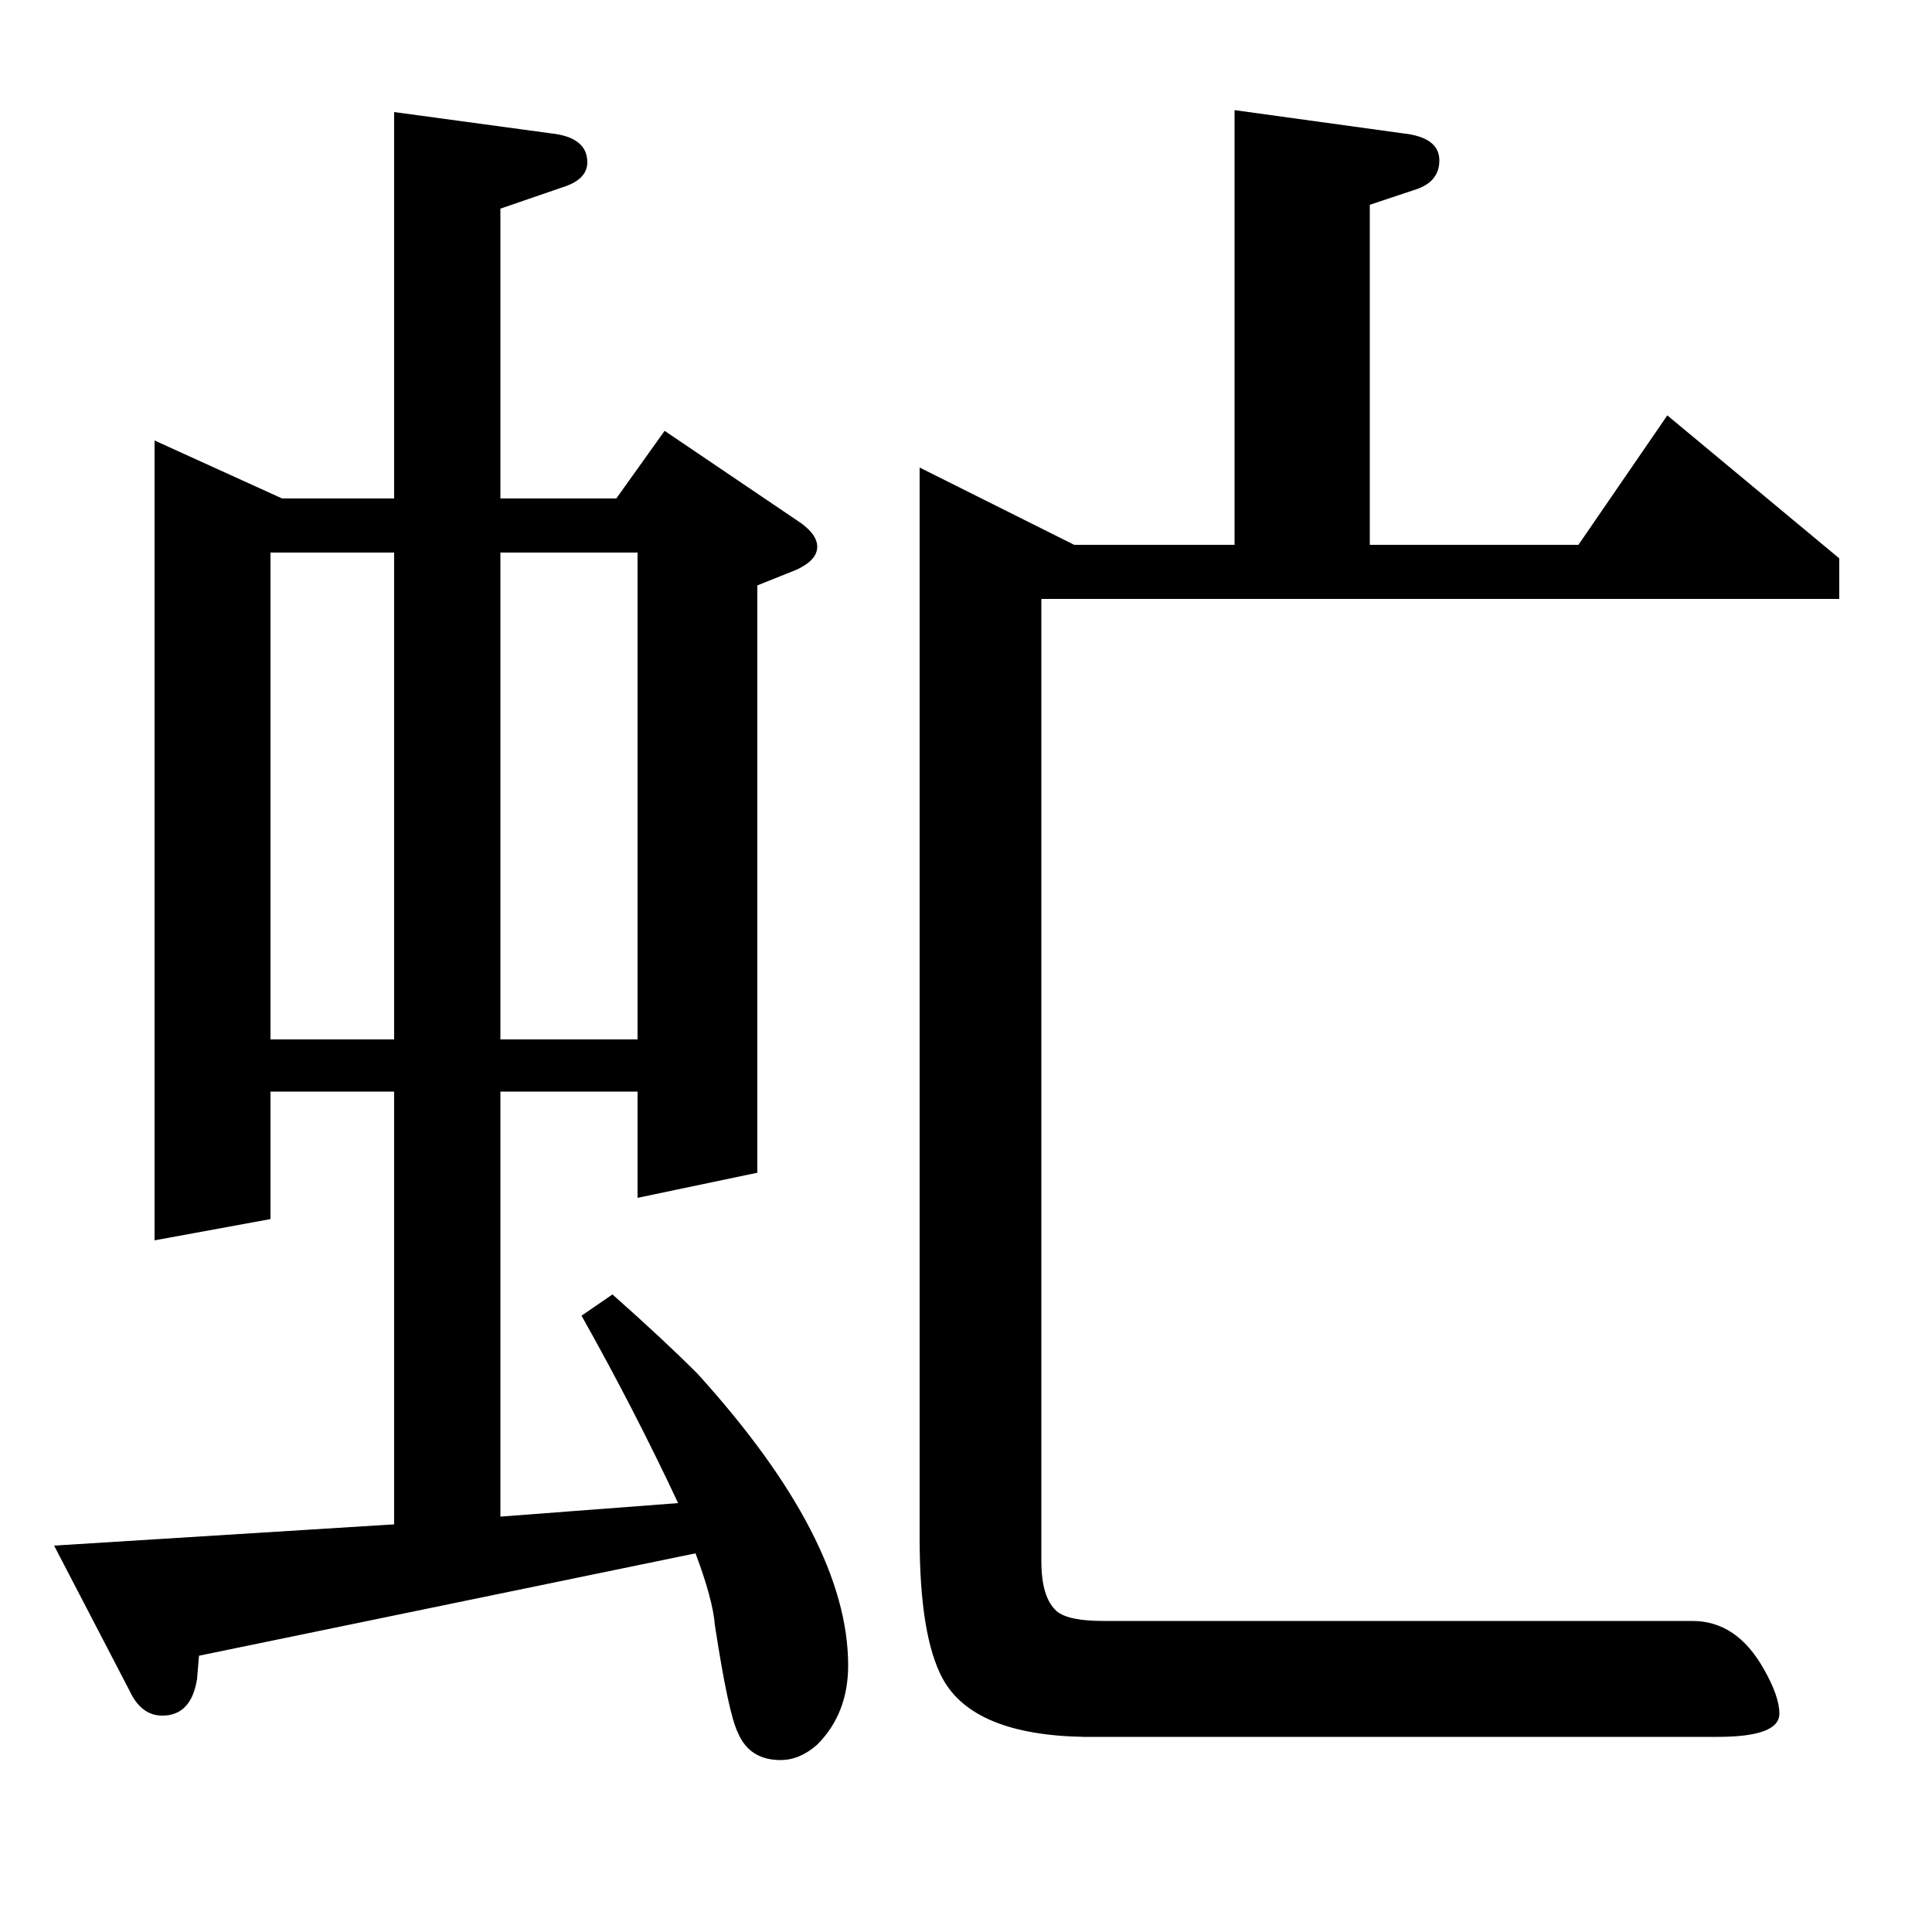 <?xml version="1.0" standalone="no"?>
<!DOCTYPE svg PUBLIC "-//W3C//DTD SVG 1.1//EN" "http://www.w3.org/Graphics/SVG/1.1/DTD/svg11.dtd" >
<svg xmlns="http://www.w3.org/2000/svg" xmlns:xlink="http://www.w3.org/1999/xlink" version="1.1" viewBox="0 -120 1000 1000">
  <g transform="matrix(1 0 0 -1 0 880)">
   <path fill="currentColor"
d="M103 143l-1 -12q-3 -19 -18 -19q-11 0 -17 13l-39 75l176 11v224h-64v-66l-60 -11v414l66 -30h58v200l81 -11q19 -2 19 -15q0 -9 -13 -13l-32 -11v-150h60l25 35l68 -46q11 -7 11 -14t-11 -12l-20 -8v-304l-62 -13v55h-71v-220l92 7q-23 49 -50 97l16 11q26 -23 44 -41
q78 -86 78 -151q0 -25 -16 -41q-9 -8 -19 -8q-16 0 -22 14q-5 10 -12 56q-1 13 -10 37zM140 714v-252h64v252h-64zM259 714v-252h71v252h-71zM539 690v-498q0 -19 8 -26q6 -5 24 -5h305q23 0 37 -25q8 -14 8 -23q0 -12 -32 -12h-328q-57 1 -73 30q-12 22 -12 73v554l80 -40
h83v225l87 -12q19 -2 19 -14q0 -11 -12 -15l-24 -8v-176h108l46 67l89 -74v-21h-413z" />
  </g>

</svg>
